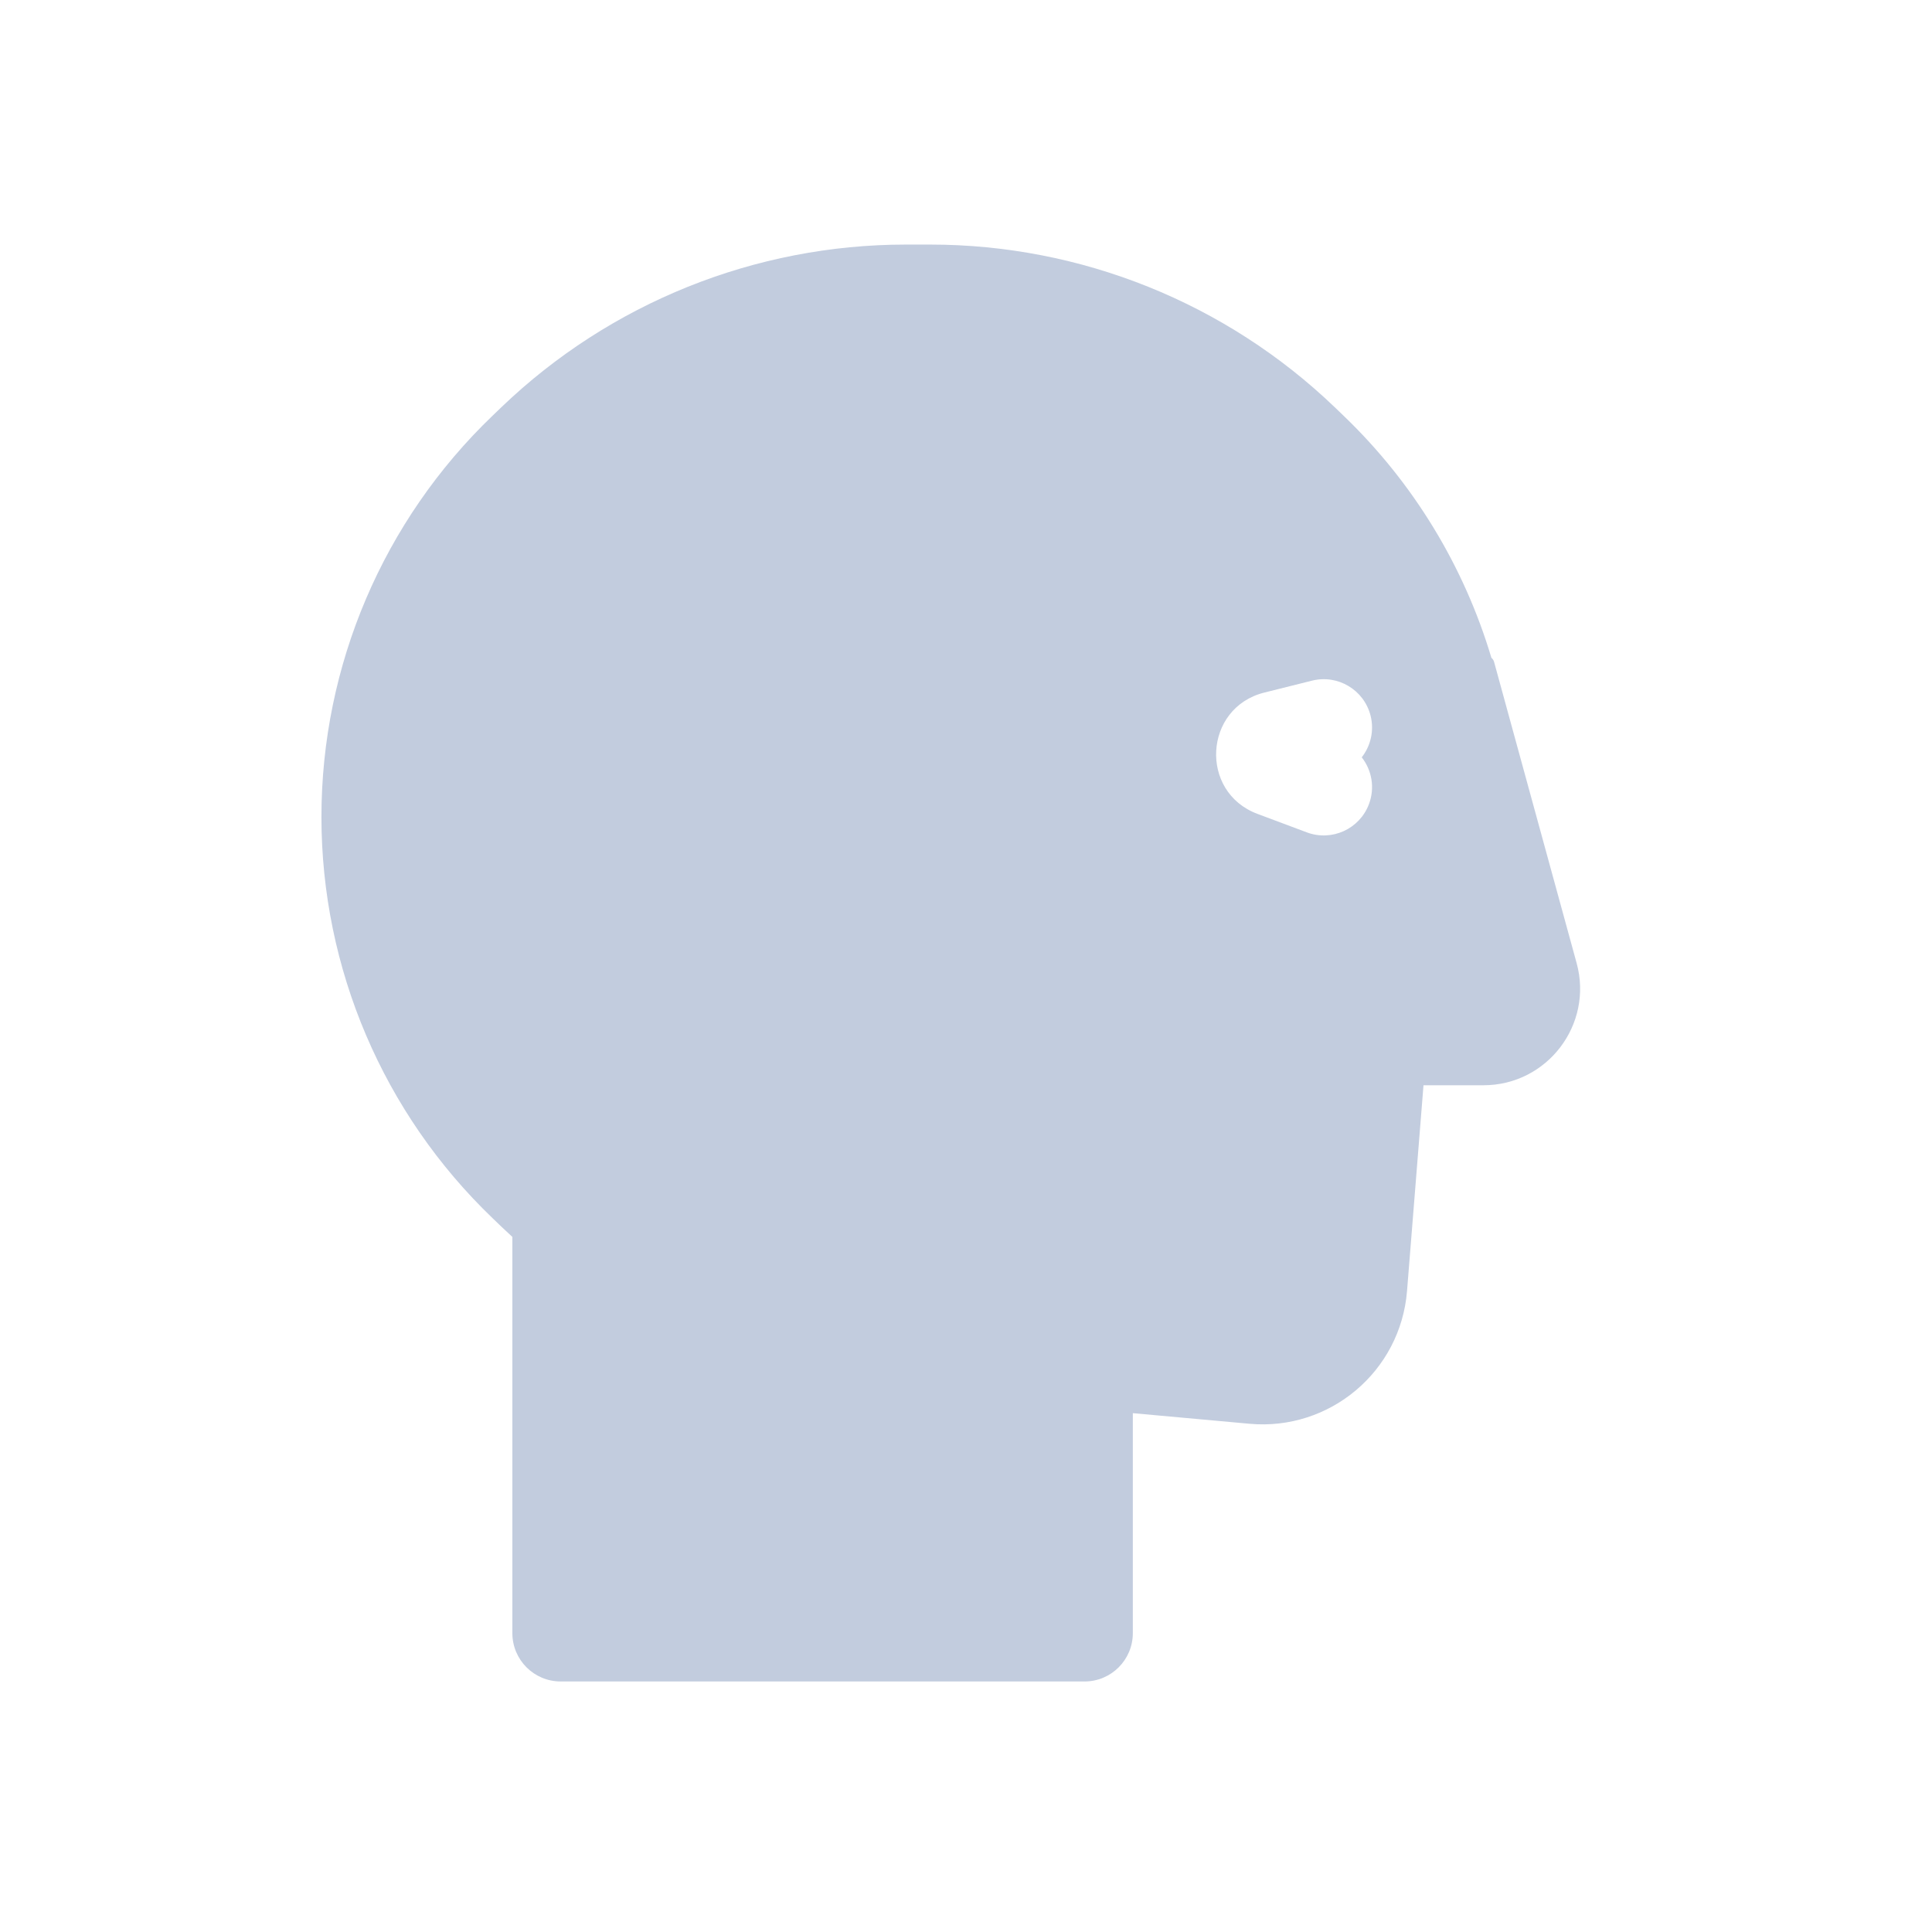 <svg width="80" height="80" viewBox="0 0 80 80" fill="none" xmlns="http://www.w3.org/2000/svg">
  <path fill-rule="evenodd" clip-rule="evenodd" d="M37.515 10.127C31.269 10.127 25.265 12.541 20.758 16.865L20.395 17.214C15.869 21.556 13.31 27.556 13.31 33.828C13.31 40.099 15.869 46.099 20.395 50.441L20.758 50.79C20.909 50.935 21.062 51.078 21.216 51.218V67.626C21.216 68.73 22.111 69.626 23.216 69.626H44.908C46.013 69.626 46.908 68.73 46.908 67.626V58.516L51.738 58.955C55.063 59.257 57.995 56.786 58.262 53.458L58.944 44.938H59.861L61.427 44.938C64.067 44.938 65.983 42.426 65.285 39.88L61.866 27.406C61.846 27.336 61.807 27.279 61.756 27.239C60.627 23.459 58.534 19.996 55.634 17.214L55.271 16.865C50.764 12.541 44.76 10.127 38.514 10.127H37.515ZM56.754 29.64C56.909 30.262 56.754 30.89 56.387 31.359C56.803 31.89 56.94 32.618 56.686 33.295C56.298 34.33 55.146 34.854 54.111 34.466L52.066 33.7C49.646 32.792 49.844 29.305 52.352 28.678L54.328 28.184C55.4 27.916 56.486 28.568 56.754 29.64Z" fill="#C2CCDE" />
</svg>